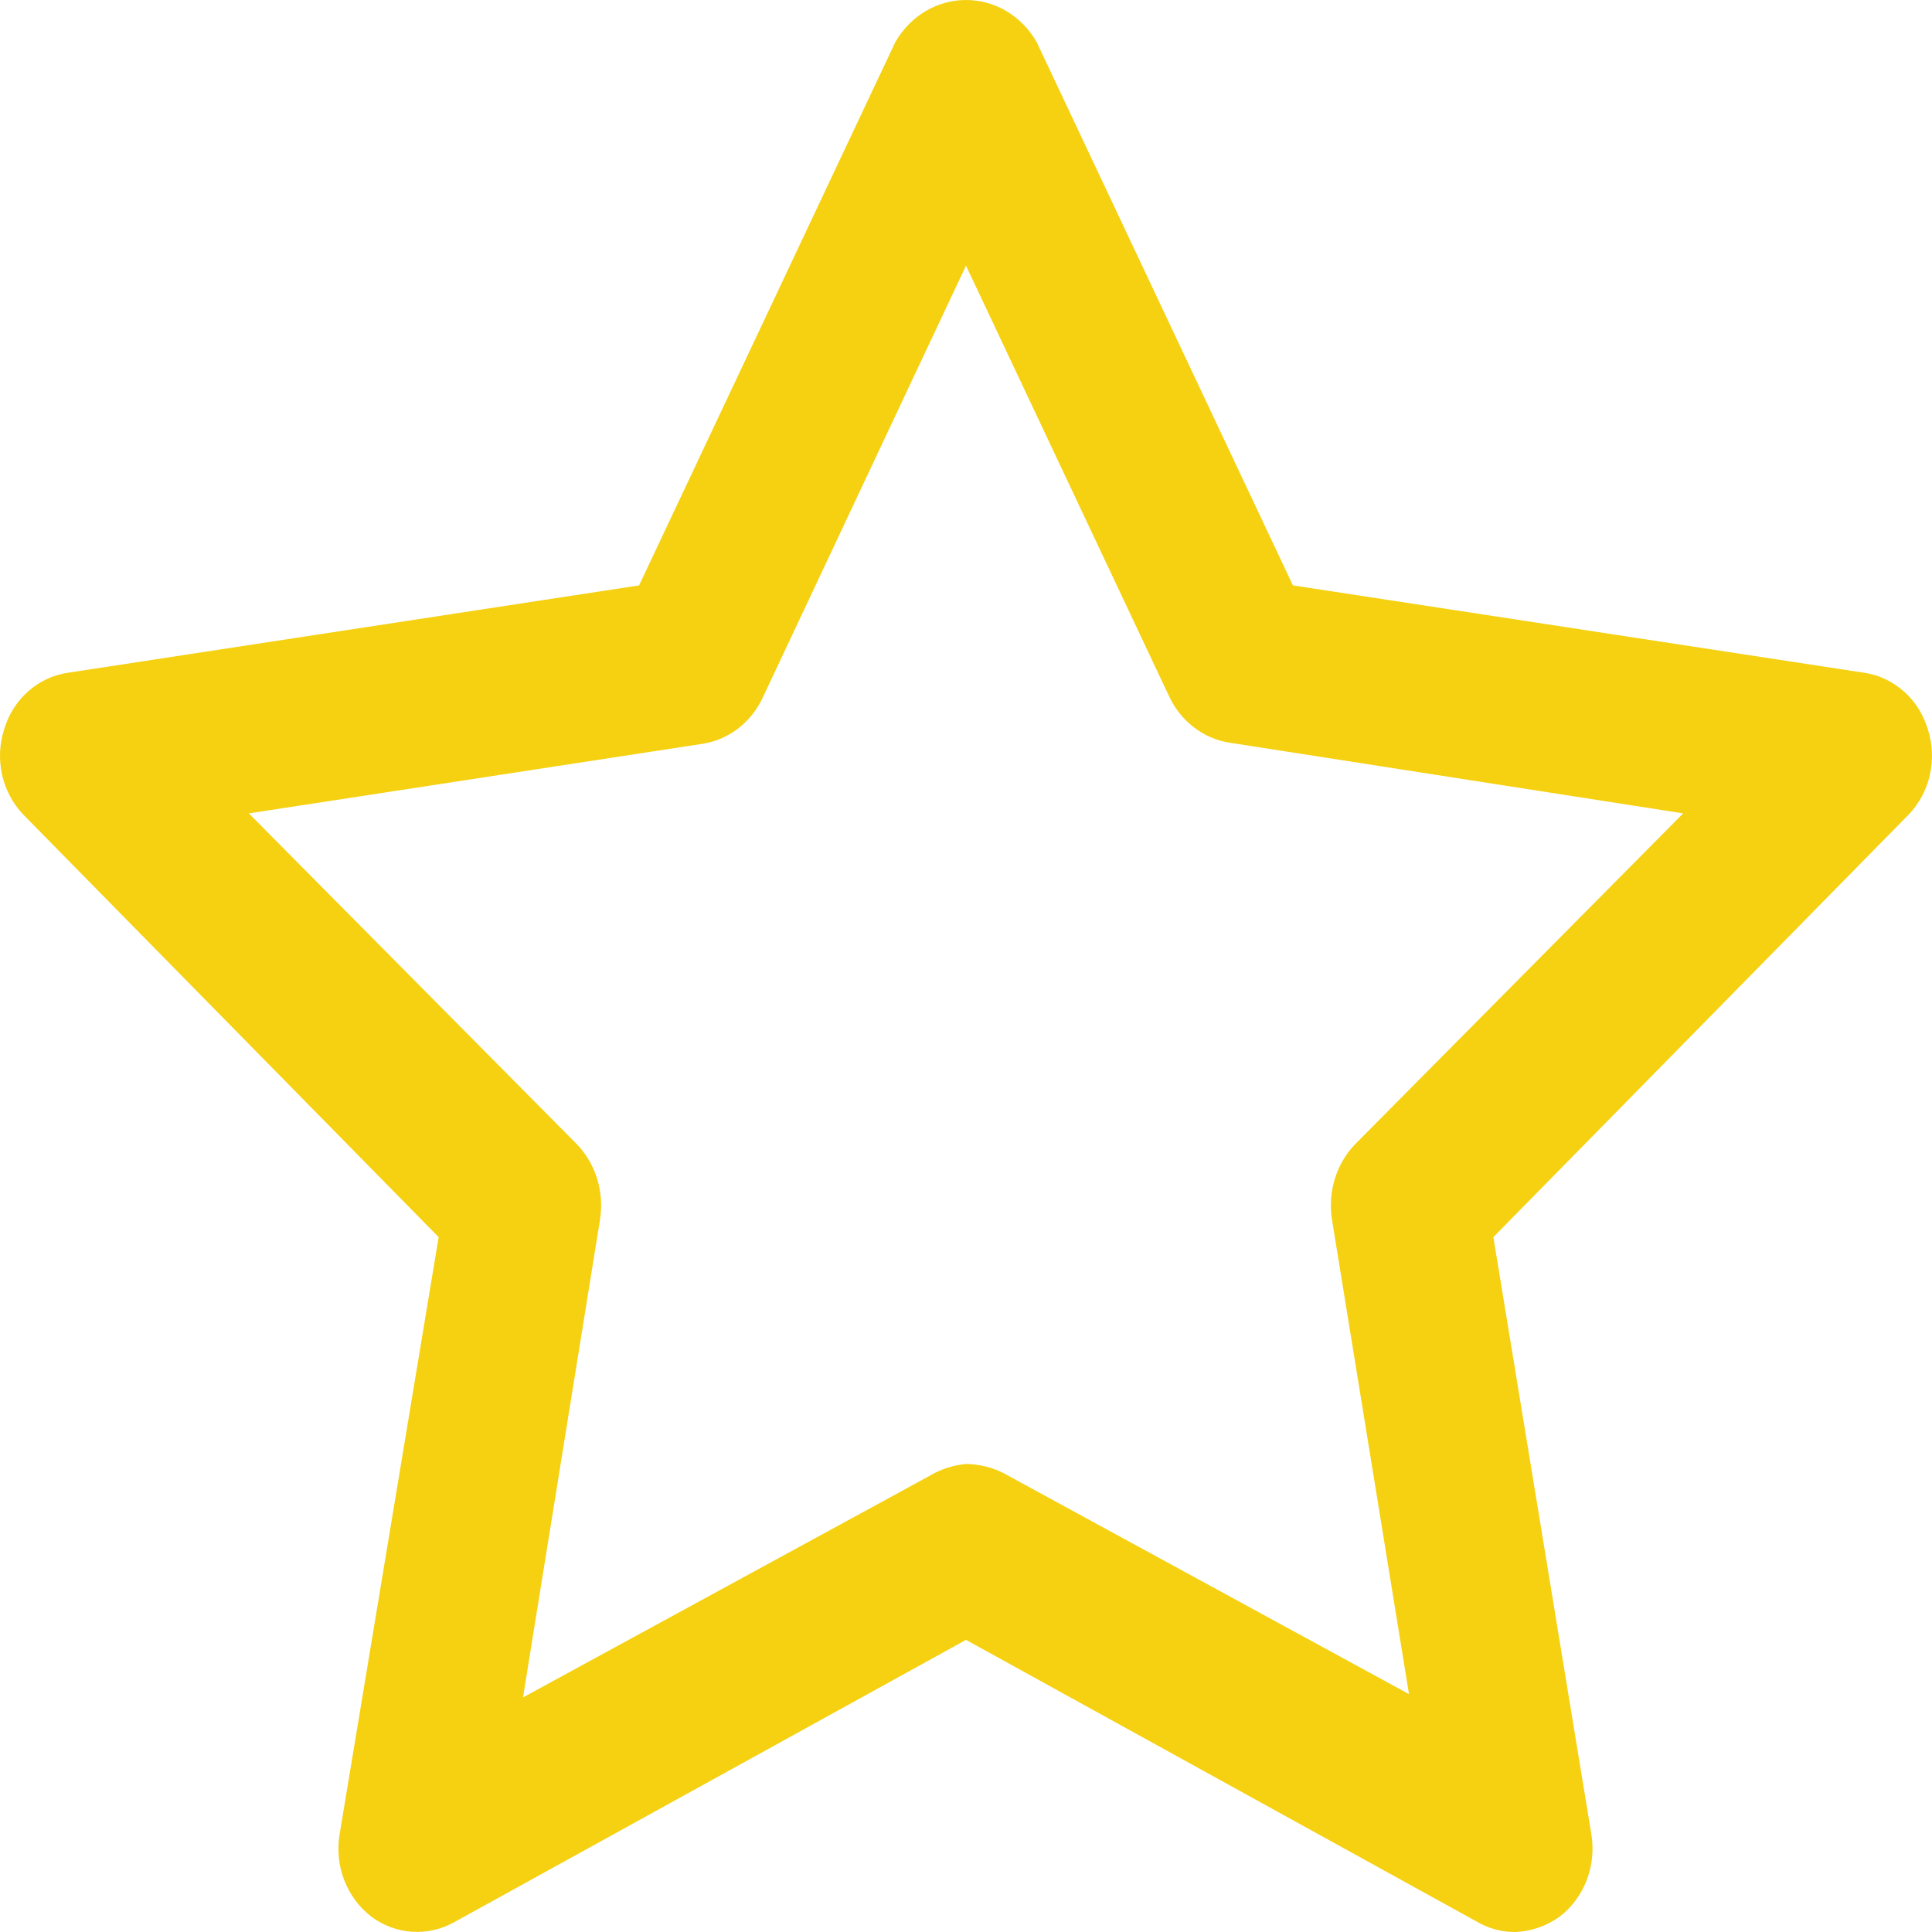 <svg width="24" height="24" viewBox="0 0 24 24" fill="none" xmlns="http://www.w3.org/2000/svg">
<path d="M18.813 24C18.652 24 18.495 23.957 18.354 23.876L12 20.371L5.646 23.876C5.484 23.967 5.302 24.009 5.119 23.997C4.936 23.985 4.76 23.919 4.611 23.808C4.462 23.693 4.346 23.537 4.277 23.358C4.207 23.178 4.187 22.982 4.218 22.79L5.449 15.368L0.287 10.117C0.158 9.981 0.067 9.81 0.026 9.623C-0.016 9.436 -0.007 9.241 0.052 9.059C0.106 8.876 0.209 8.714 0.348 8.59C0.487 8.466 0.657 8.385 0.838 8.358L7.939 7.272L11.122 0.523C11.213 0.364 11.341 0.232 11.495 0.14C11.649 0.048 11.823 0 12 0C12.177 0 12.351 0.048 12.505 0.14C12.659 0.232 12.787 0.364 12.878 0.523L16.061 7.272L23.162 8.358C23.343 8.385 23.512 8.466 23.652 8.59C23.791 8.714 23.893 8.876 23.948 9.059C24.007 9.241 24.016 9.436 23.974 9.623C23.933 9.81 23.842 9.981 23.712 10.117L18.551 15.368L19.769 22.79C19.8 22.982 19.779 23.178 19.71 23.358C19.641 23.537 19.525 23.693 19.376 23.808C19.21 23.928 19.014 23.995 18.813 24ZM12 18.186C12.159 18.188 12.315 18.225 12.459 18.296L17.503 21.045L16.546 15.148C16.52 14.983 16.532 14.813 16.579 14.653C16.627 14.493 16.71 14.347 16.821 14.227L20.909 10.104L15.262 9.224C15.106 9.198 14.958 9.133 14.831 9.035C14.703 8.937 14.599 8.809 14.528 8.66L12 3.3L9.471 8.674C9.401 8.822 9.297 8.951 9.17 9.049C9.042 9.147 8.894 9.212 8.738 9.238L3.091 10.104L7.179 14.227C7.29 14.347 7.373 14.493 7.421 14.653C7.468 14.813 7.48 14.983 7.454 15.148L6.497 21.086L11.541 18.337C11.682 18.252 11.838 18.201 12 18.186Z" fill="#F5D112"/>
</svg>
